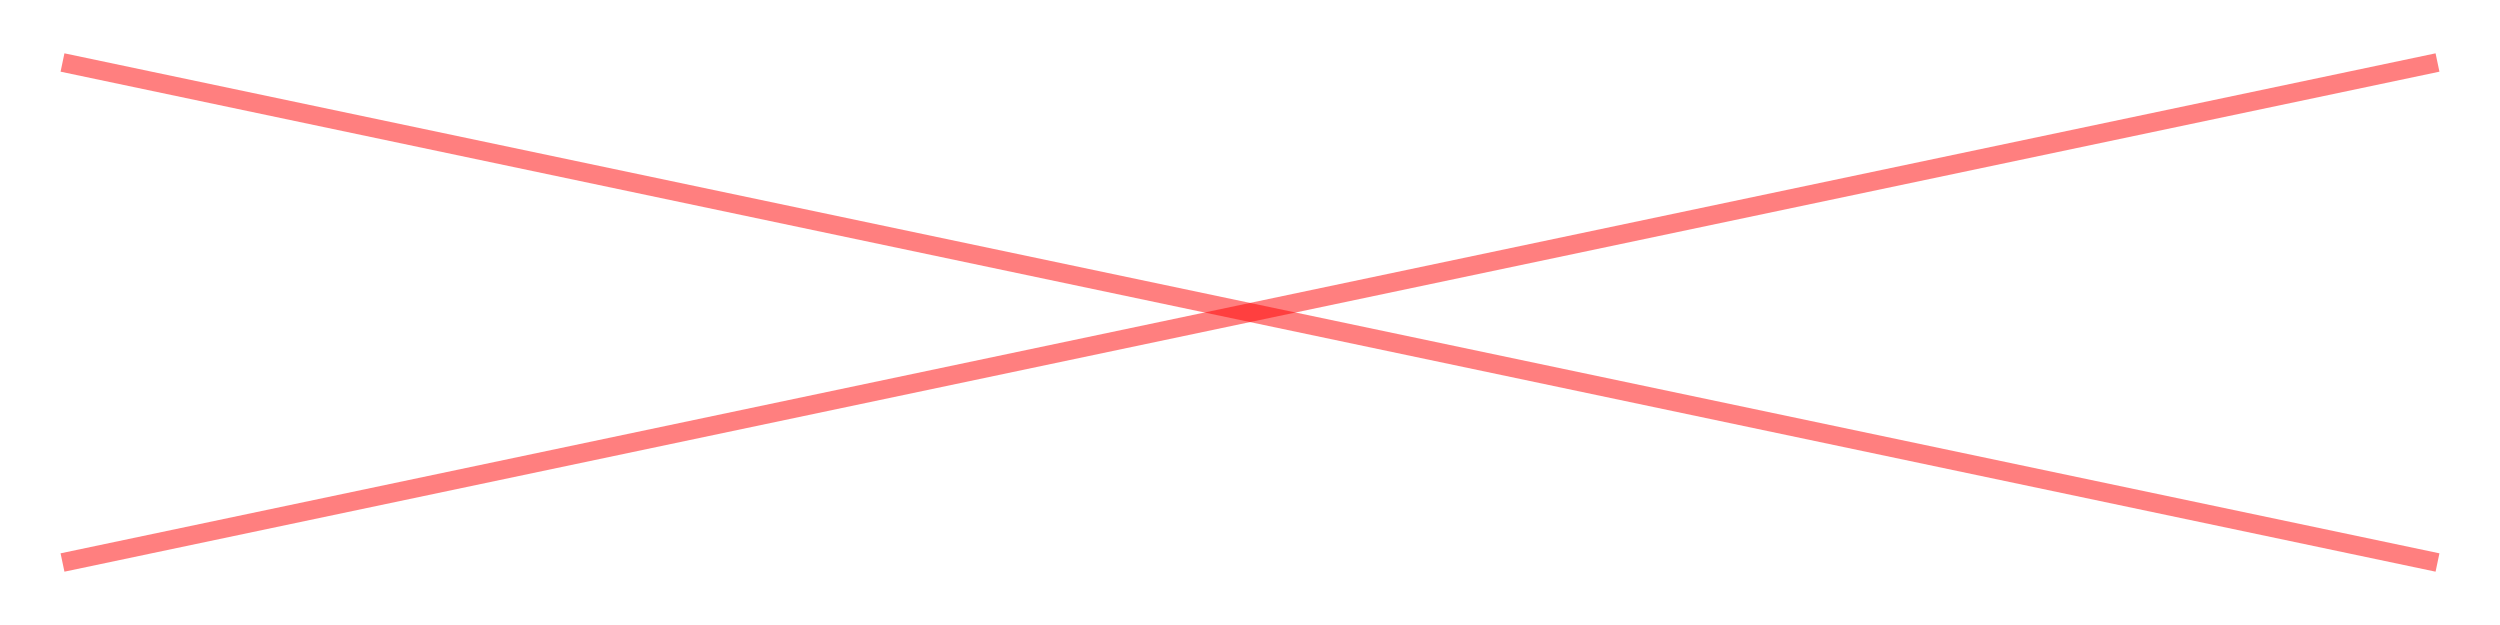 <?xml version="1.0" encoding="utf-8"?>
<!-- Generator: Adobe Illustrator 16.0.3, SVG Export Plug-In . SVG Version: 6.00 Build 0)  -->
<!DOCTYPE svg PUBLIC "-//W3C//DTD SVG 1.1//EN" "http://www.w3.org/Graphics/SVG/1.1/DTD/svg11.dtd">
<svg version="1.1" id="Layer_1" xmlns="http://www.w3.org/2000/svg" xmlns:xlink="http://www.w3.org/1999/xlink" x="0px" y="0px"
	 viewBox="0 0 400 100" xml:space="preserve">
<line fill="none" stroke="#FF0000" stroke-opacity=".5" stroke-width="3" stroke-miterlimit="10" x1="10" y1="10" x2="390" y2="90"/>
<line fill="none" stroke="#FF0000" stroke-opacity=".5" stroke-width="3" stroke-miterlimit="10" x1="10" y1="90" x2="390" y2="10"/>
</svg>
